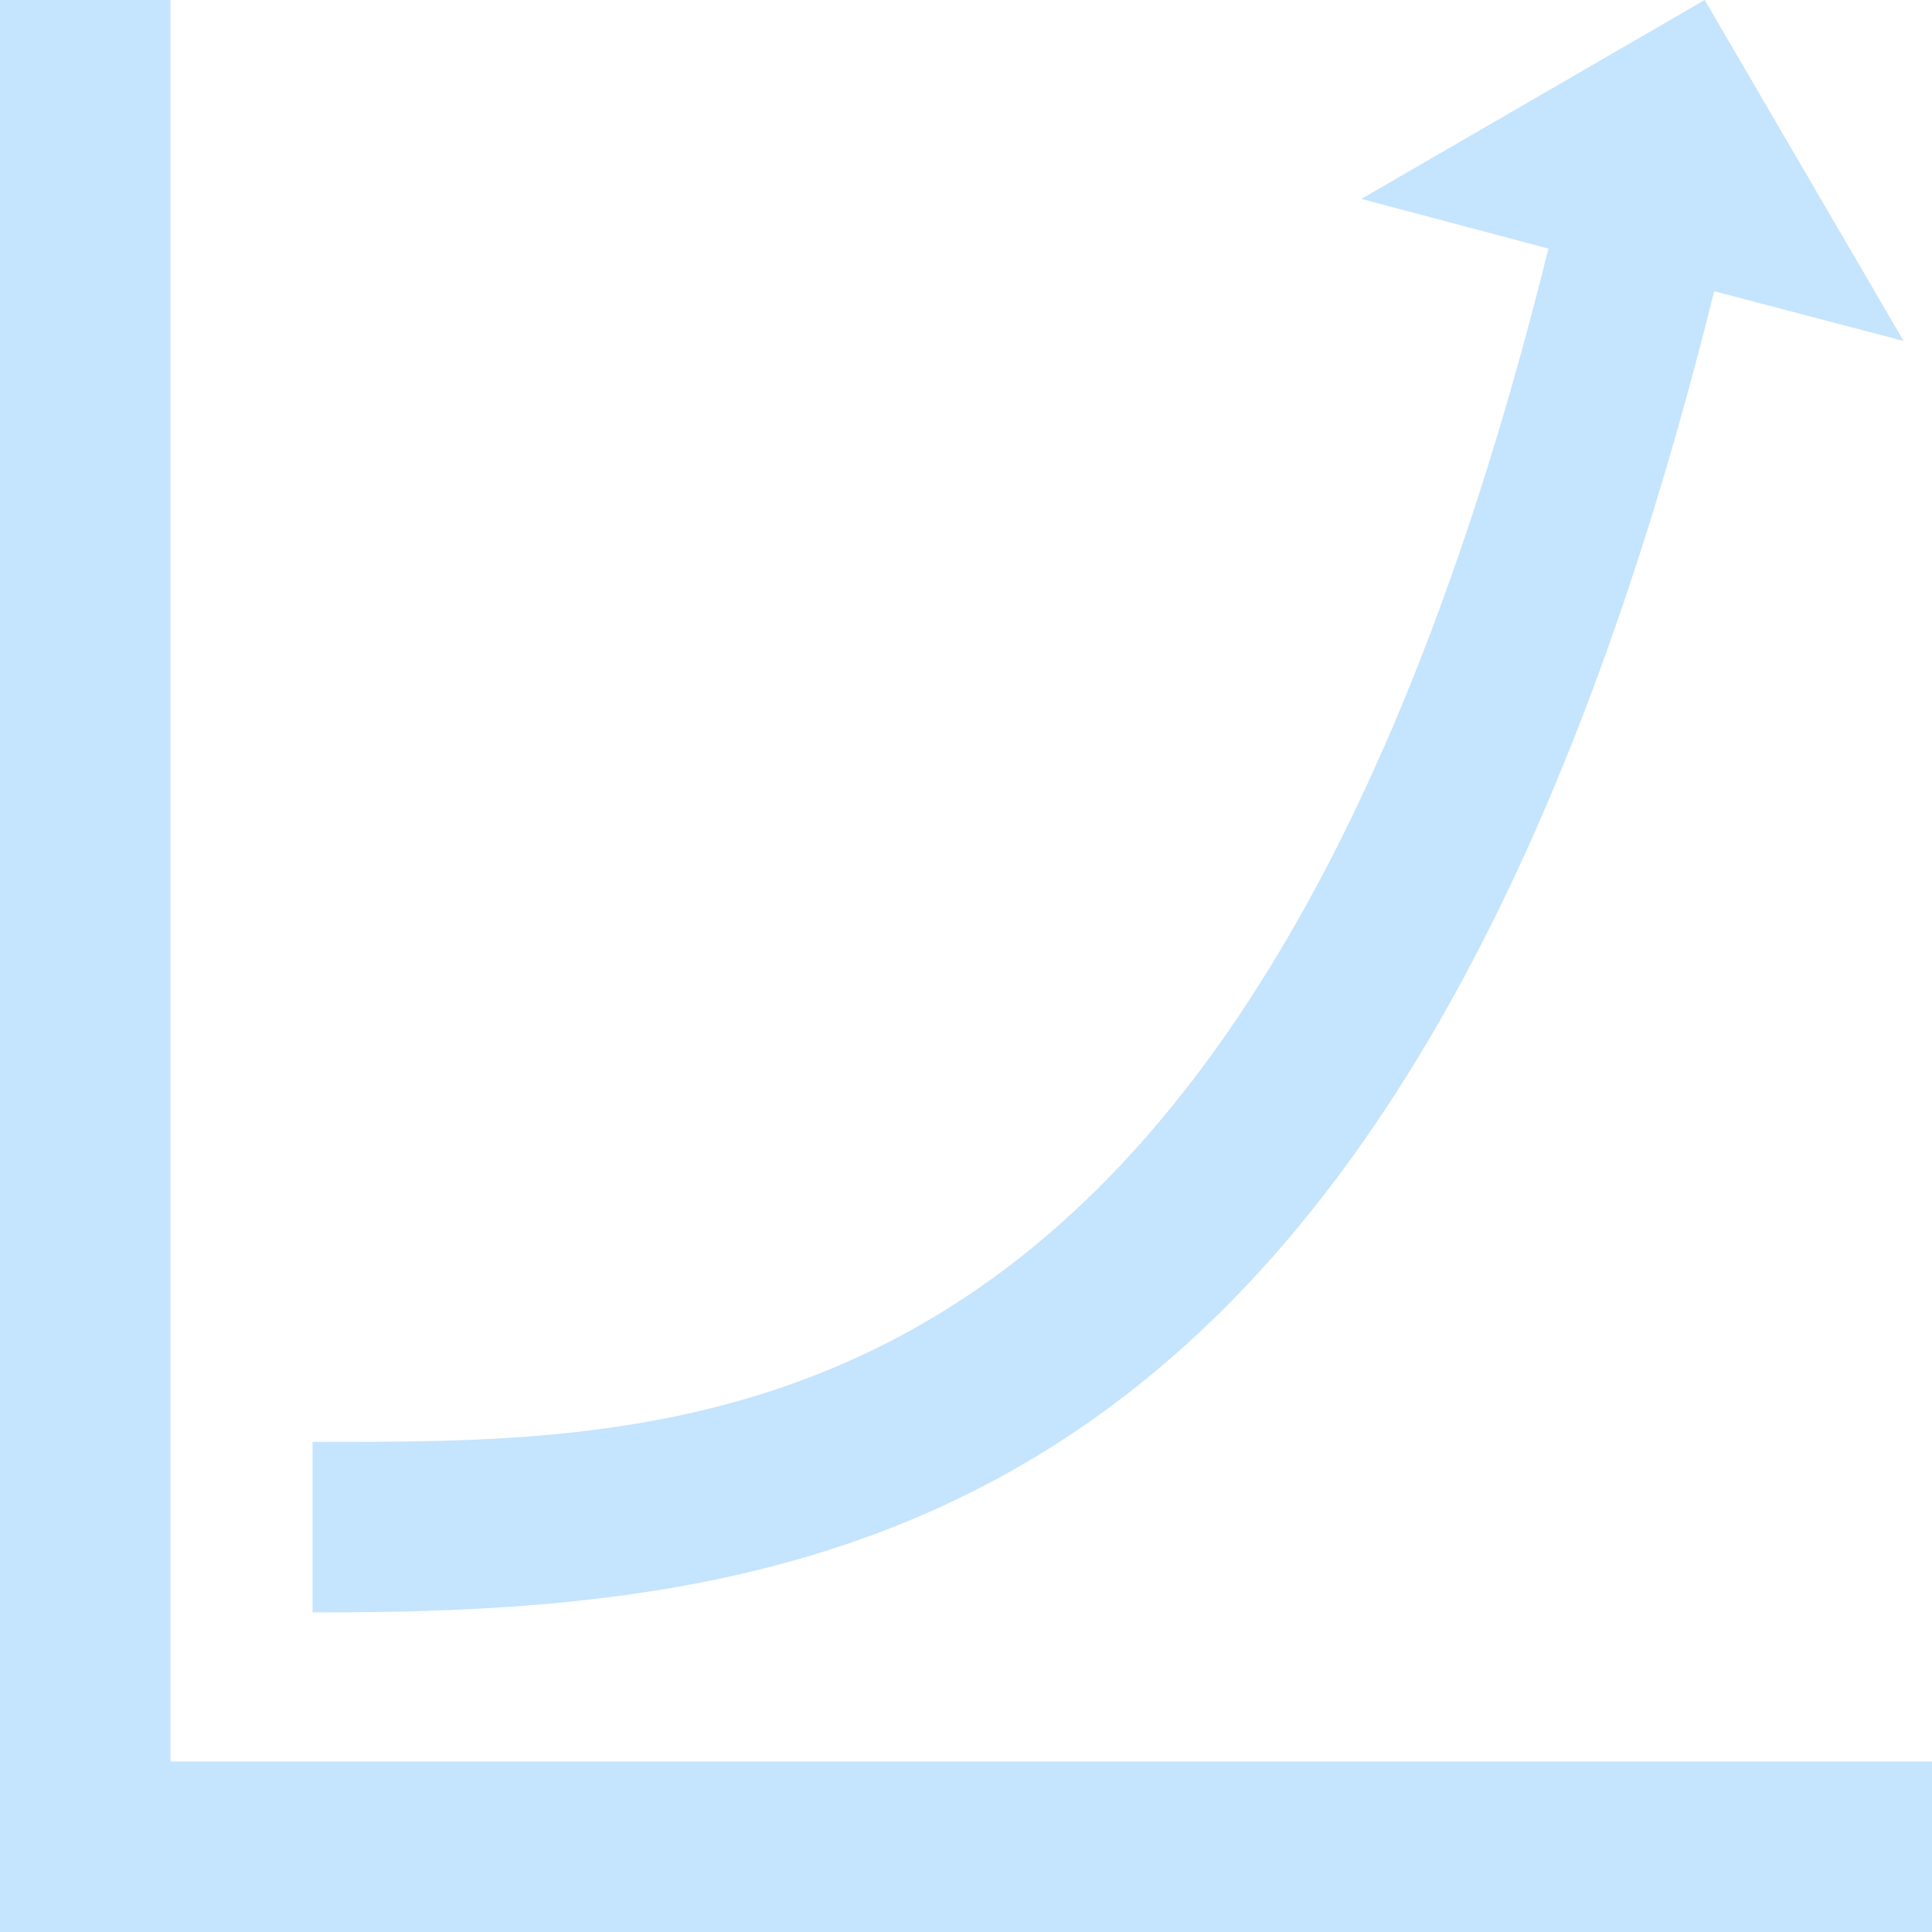 <?xml version="1.0" encoding="UTF-8"?>
<svg id="_Слой_2" data-name="Слой 2" xmlns="http://www.w3.org/2000/svg" viewBox="0 0 8.16 8.16">
  <defs>
    <style>
      .cls-1 {
        fill: #c5e4fd;
      }
    </style>
  </defs>
  <g id="_Слой_1-2" data-name="Слой 1">
    <polygon class="cls-1" points=".72 0 0 0 0 8.16 8.16 8.16 8.16 7.44 .72 7.44 .72 0"/>
    <path class="cls-1" d="m1.37,6.09h-.05v.72h.05c2.27,0,4.59-.43,5.87-5.58l.8.21-.84-1.44-1.45.84.79.21c-1.25,5.04-3.52,5.04-5.17,5.04Z"/>
  </g>
</svg>